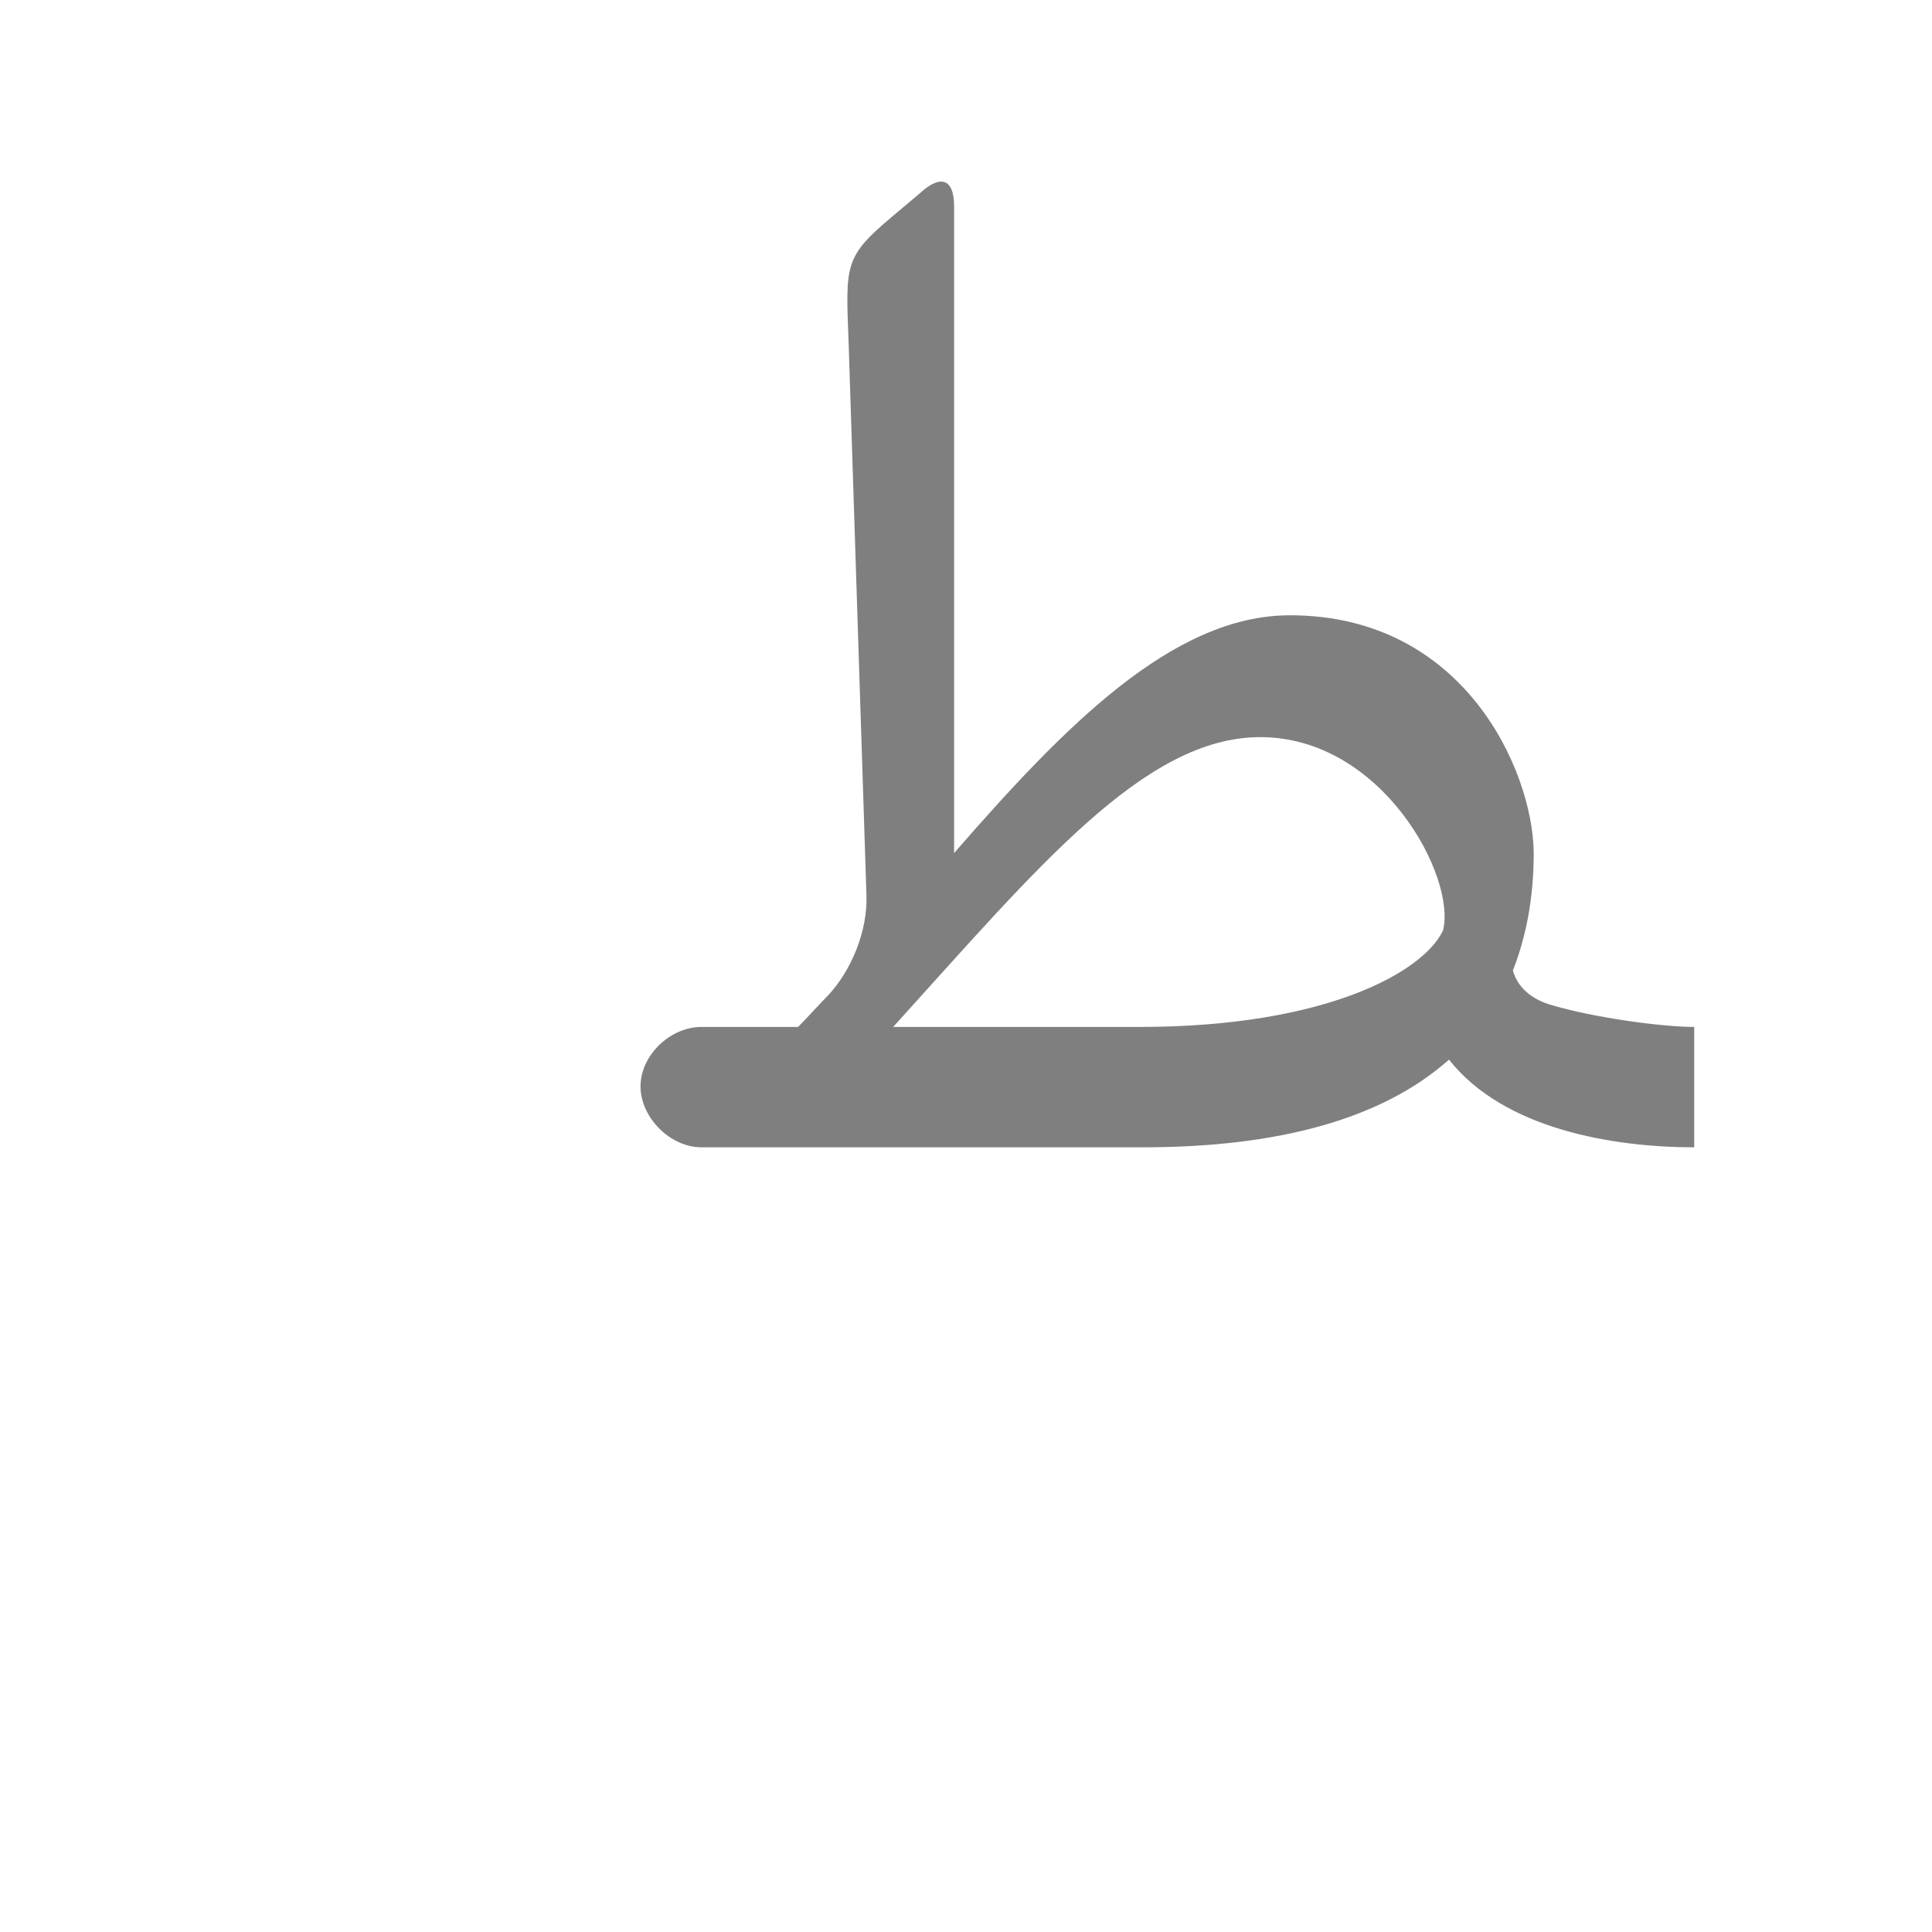 <?xml version="1.0" encoding="UTF-8"?>
<!DOCTYPE svg PUBLIC "-//W3C//DTD SVG 1.0//EN" "http://www.w3.org/TR/2001/REC-SVG-20010904/DTD/svg10.dtd">
<!-- Creator: CorelDRAW -->
<svg xmlns="http://www.w3.org/2000/svg" xml:space="preserve" width="1300px" height="1300px" version="1.0" style="shape-rendering:geometricPrecision; text-rendering:geometricPrecision; image-rendering:optimizeQuality; fill-rule:evenodd; clip-rule:evenodd"
viewBox="0 0 1300 1056"
 xmlns:xlink="http://www.w3.org/1999/xlink">
 <defs>
  <style type="text/css">
   <![CDATA[
    .fil0 {fill:black;fill-opacity:0.502}
   ]]>
  </style>
 </defs>
 <g id="_100:master">
  <path class="fil0" d="M601 569c97,-107 169,-195 247,-195 82,0 132,94 123,130l0 0c-13,28 -79,65 -204,65l-166 0zm4 81l-133 0 0 0c-21,0 -41,-20 -41,-41 0,-21 20,-40 41,-40l0 0 65 0c7,-7 13,-14 20,-21 16,-17 27,-44 26,-68l-12 -372c-2,-52 -3,-57 29,-84l19 -16c13,-12 23,-11 23,9l0 435c74,-85 147,-160 226,-160 117,0 163,104 164,159l0 0 0 1 0 0c0,30 -5,56 -14,79 3,11 12,19 25,23 30,9 76,15 97,15l0 81c-54,0 -128,-12 -165,-59l0 0c-45,40 -115,59 -206,59l-164 0 0 0z"/>
 </g>
</svg>

